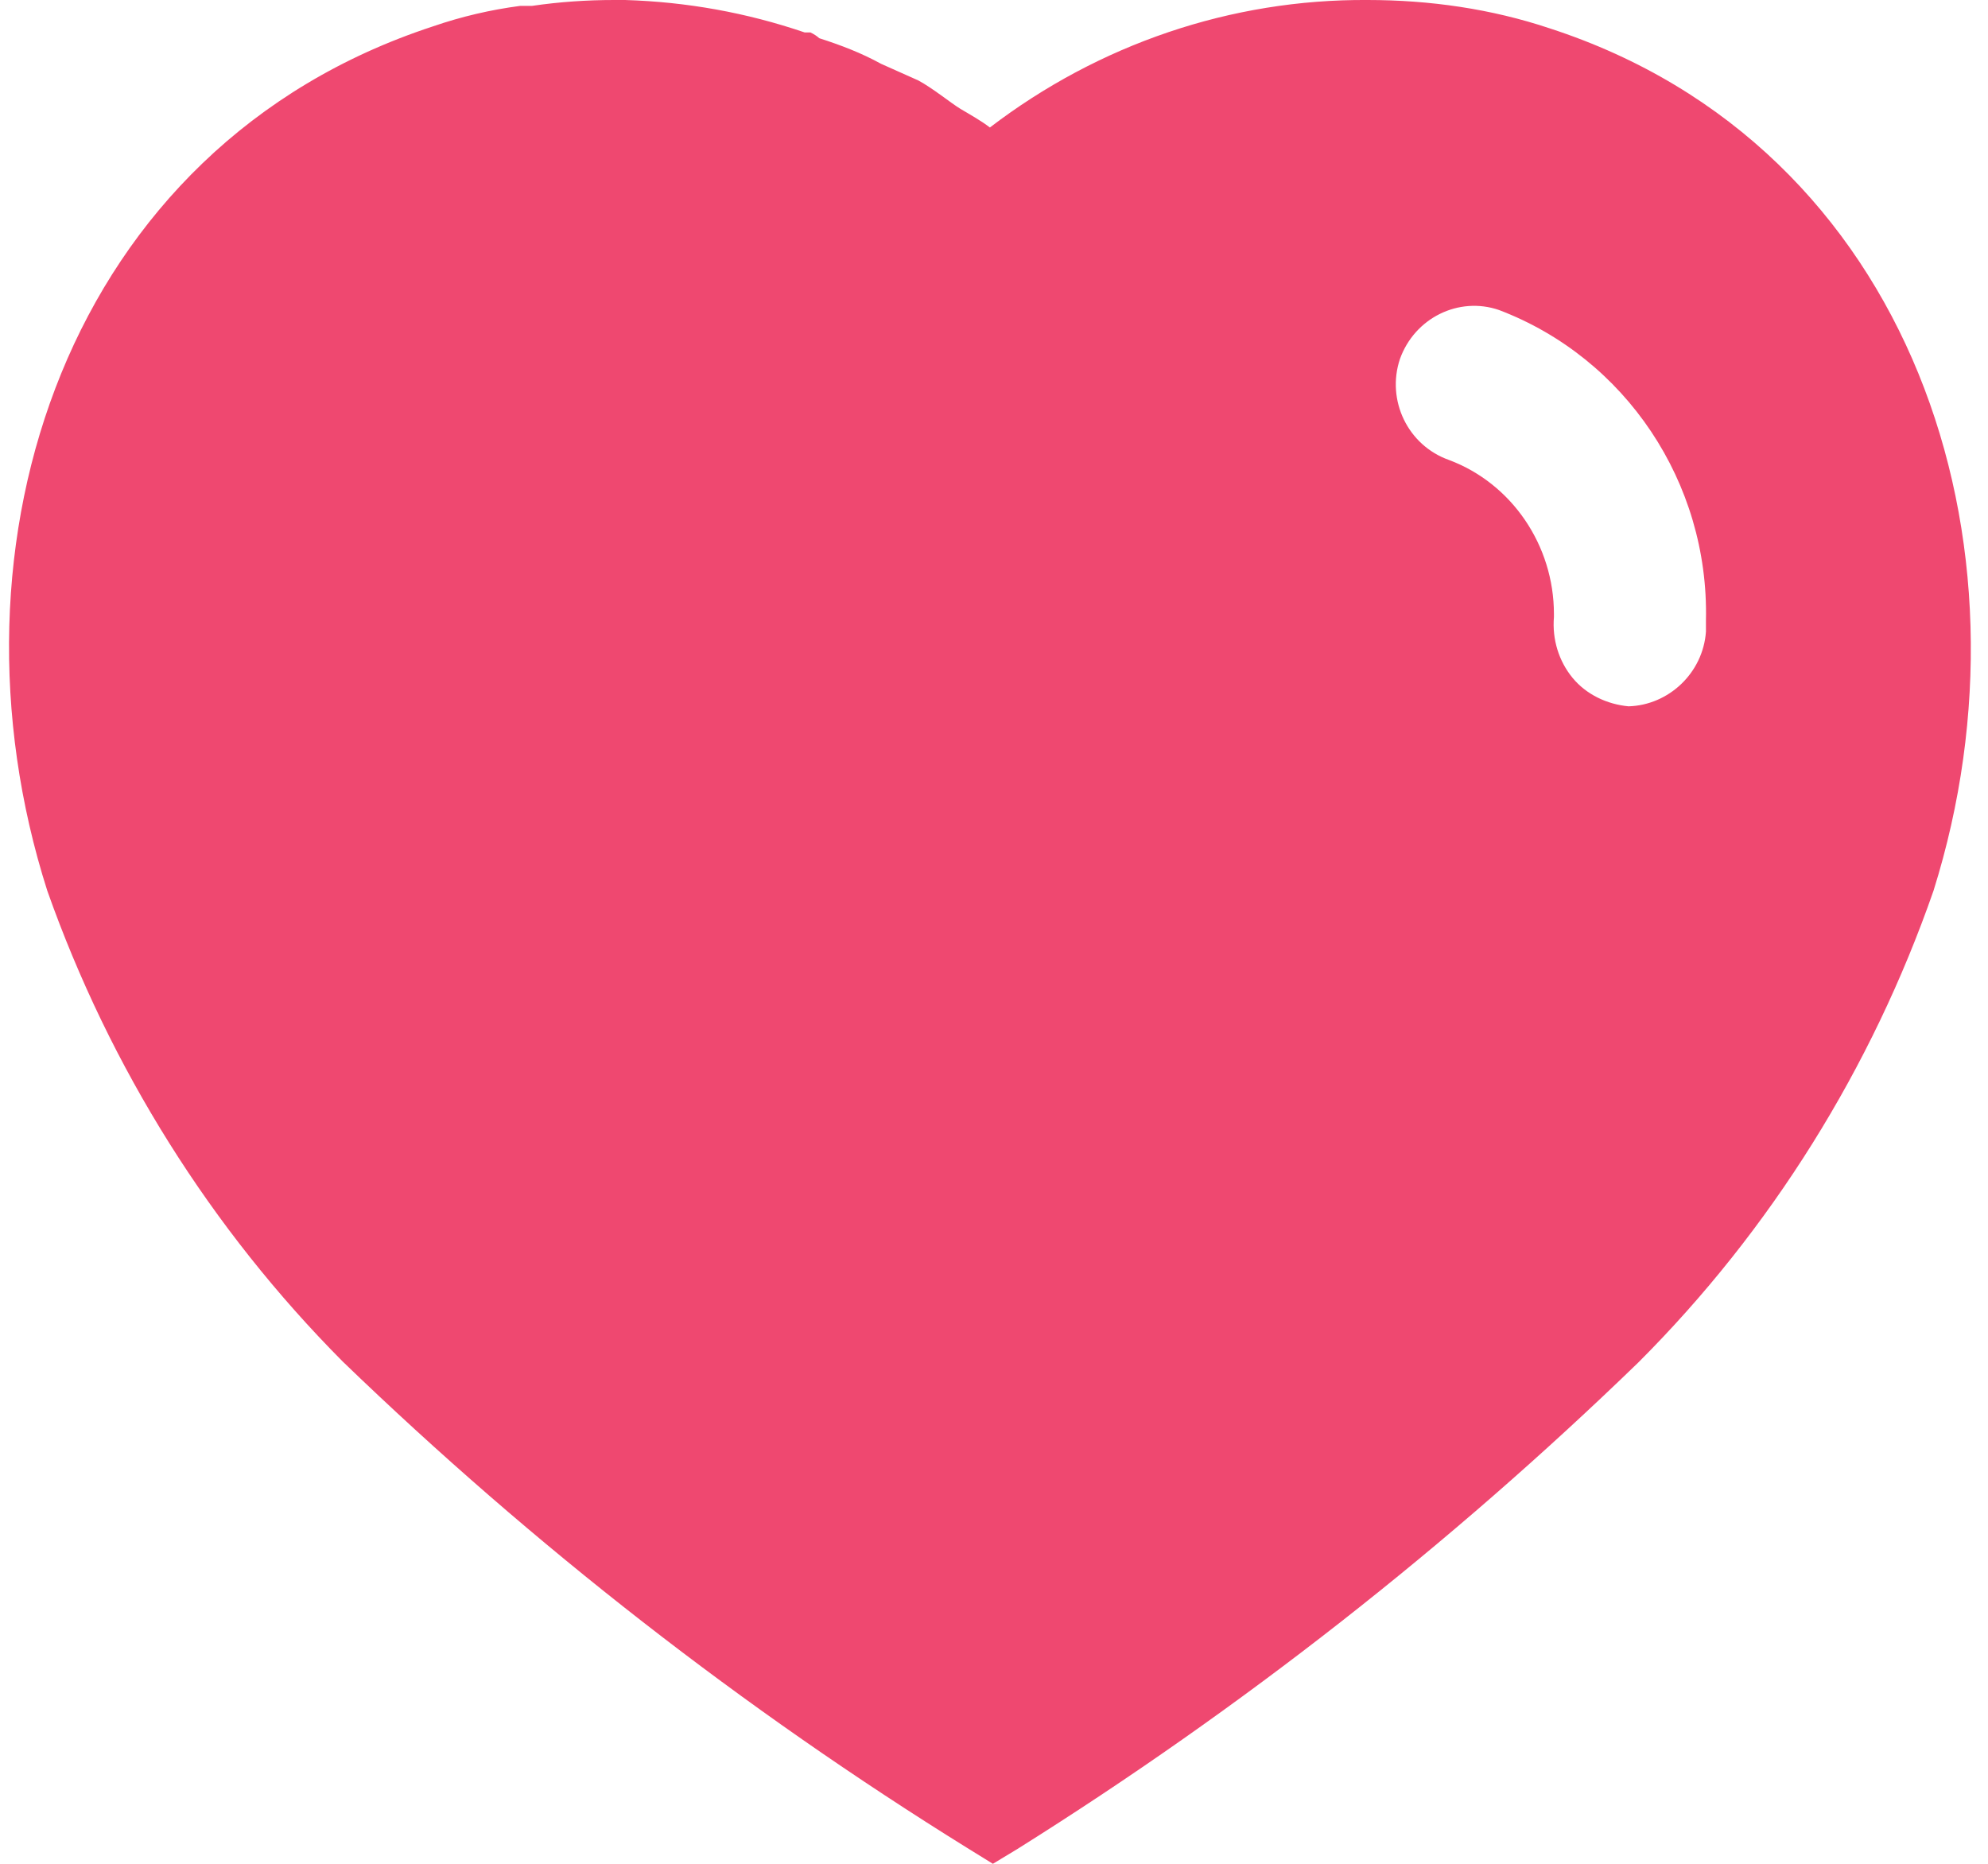 <svg width="32" height="30" viewBox="0 0 32 30" fill="none" xmlns="http://www.w3.org/2000/svg">
<path d="M10.061 0C11.055 0.03 12.018 0.204 12.952 0.522H13.045C13.108 0.552 13.155 0.585 13.187 0.615C13.536 0.727 13.866 0.853 14.182 1.027L14.782 1.295C15.018 1.422 15.303 1.657 15.461 1.753C15.618 1.846 15.792 1.943 15.934 2.052C17.688 0.711 19.818 -0.015 22.013 0C23.009 0 24.004 0.141 24.95 0.458C30.778 2.353 32.878 8.748 31.123 14.337C30.129 17.193 28.503 19.8 26.372 21.93C23.324 24.883 19.978 27.504 16.376 29.762L15.982 30L15.571 29.746C11.957 27.504 8.592 24.883 5.515 21.914C3.399 19.784 1.771 17.193 0.761 14.337C-1.023 8.748 1.077 2.353 6.968 0.425C7.425 0.267 7.898 0.157 8.371 0.095H8.561C9.004 0.03 9.445 0 9.887 0H10.061ZM24.129 4.99C23.482 4.767 22.771 5.116 22.534 5.779C22.313 6.442 22.66 7.169 23.324 7.404C24.336 7.783 25.013 8.779 25.013 9.883V9.932C24.983 10.293 25.092 10.642 25.313 10.911C25.534 11.179 25.866 11.336 26.213 11.369C26.86 11.351 27.413 10.832 27.46 10.167V9.979C27.508 7.767 26.167 5.764 24.129 4.99Z" fill="#EF4870"/>
</svg>
